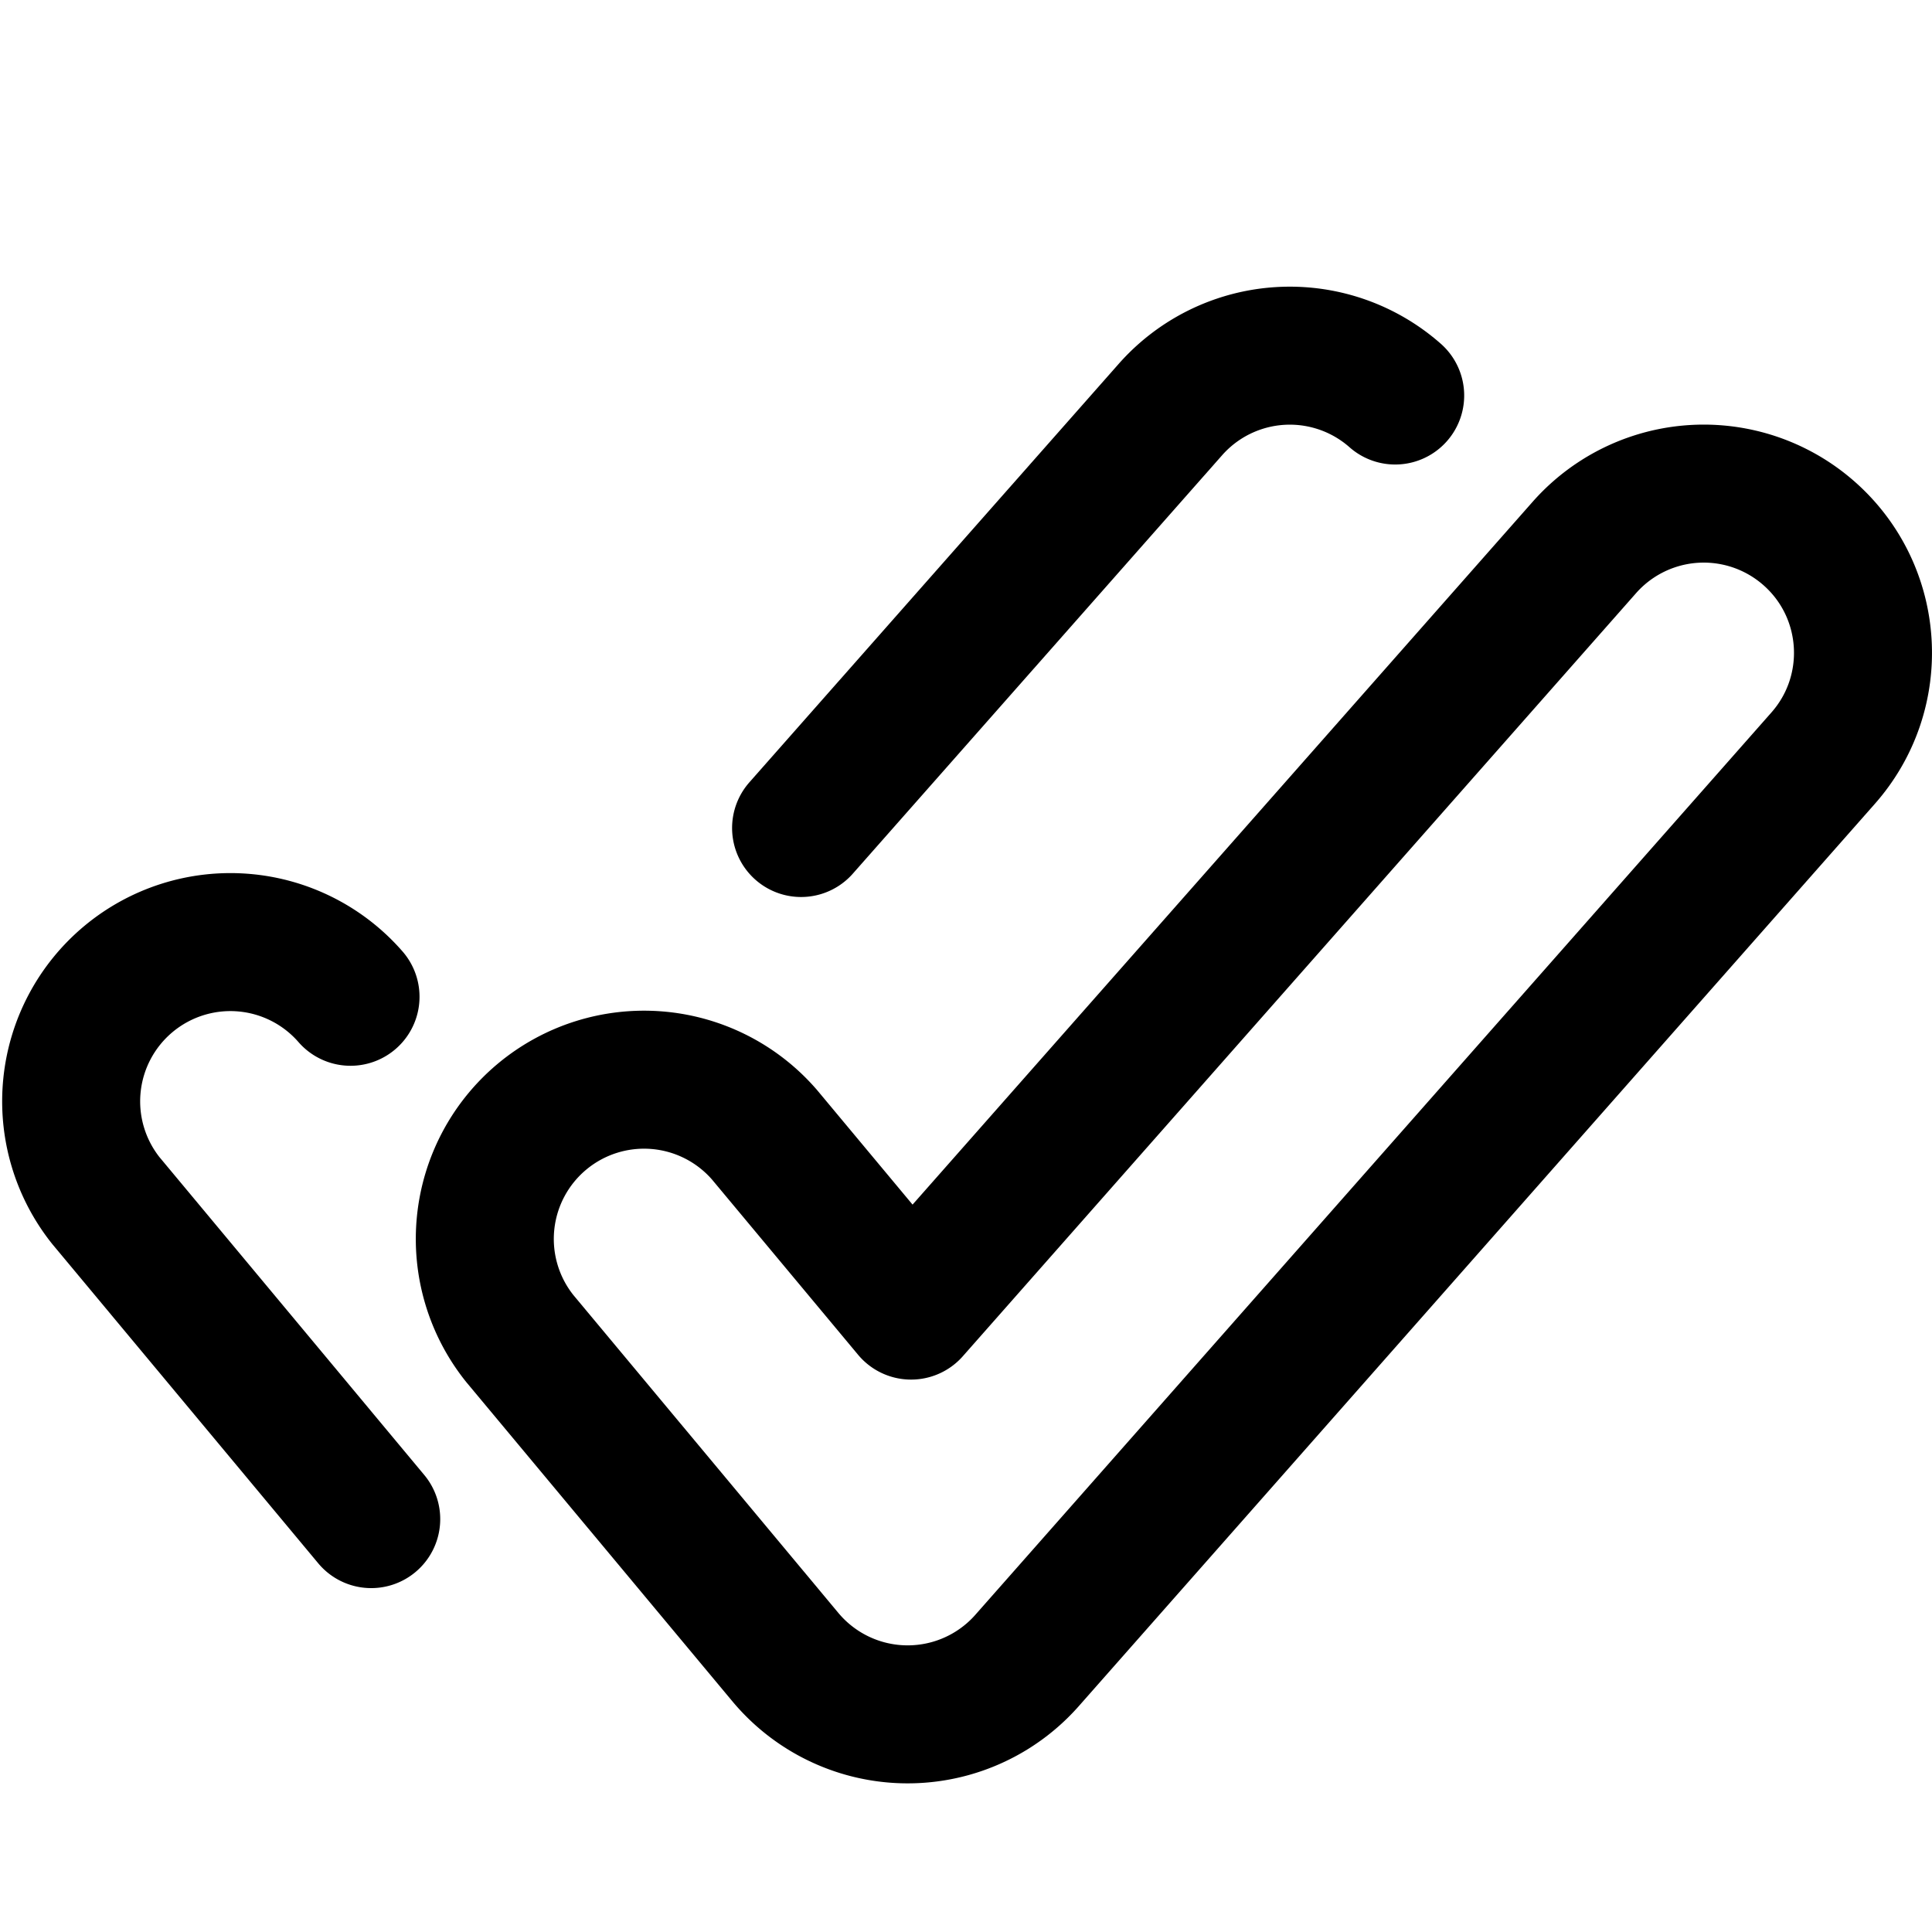 <svg focusable="false" xmlns="http://www.w3.org/2000/svg" fill="none" role="img" aria-label="Icon" viewBox="0 0 14 14">
  <g stroke="currentColor" stroke-linecap="round" stroke-linejoin="round">
    <path d="M10.11 2.866a1.154 1.154 0 0 0-1.629.102L5.805 6M2.69 11.008.768 8.701A1.154 1.154 0 0 1 2.54 7.223"/>
    <path d="M13.11 3.866c.477.421.523 1.15.101 1.628l-5.769 6.539a1.154 1.154 0 0 1-1.751-.025L3.767 9.7A1.154 1.154 0 0 1 5.54 8.223l1.062 1.274 4.879-5.53a1.154 1.154 0 0 1 1.629-.101" clip-rule="evenodd"/>
  </g>
</svg>
